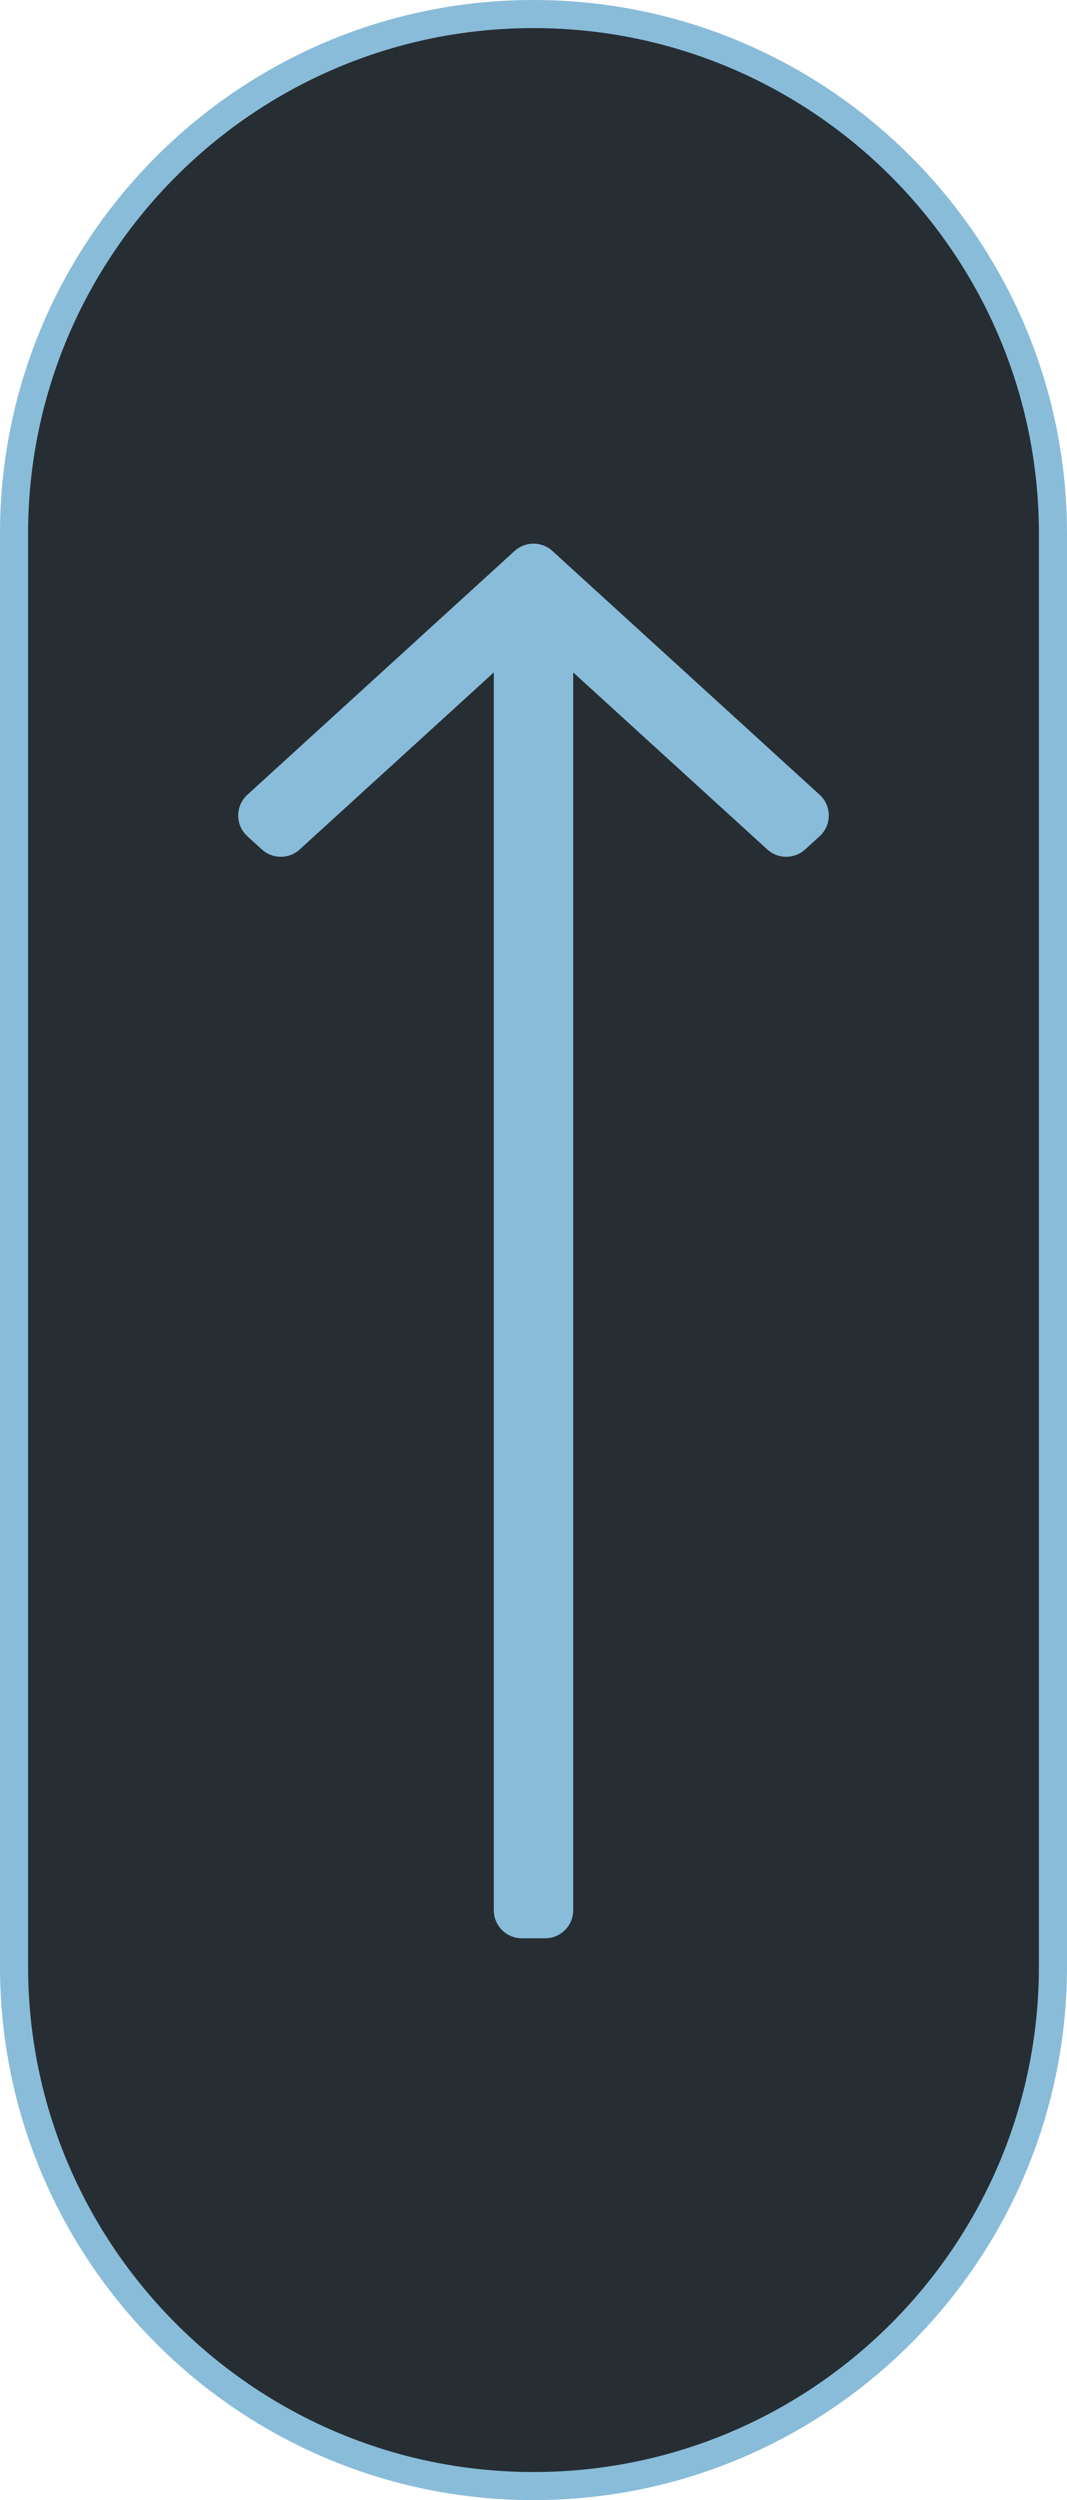<?xml version="1.0" encoding="UTF-8" standalone="no"?>
<!DOCTYPE svg PUBLIC "-//W3C//DTD SVG 1.1//EN" "http://www.w3.org/Graphics/SVG/1.1/DTD/svg11.dtd">
<svg width="100%" height="100%" viewBox="0 0 38 89" version="1.1" xmlns="http://www.w3.org/2000/svg" xmlns:xlink="http://www.w3.org/1999/xlink" xml:space="preserve" xmlns:serif="http://www.serif.com/" style="fill-rule:evenodd;clip-rule:evenodd;">
    <g transform="matrix(-1,1.22465e-16,-1.22465e-16,-1,38,89)">
        <path d="M37.5,19L37.5,70C37.5,80.21 29.21,88.5 19,88.5C8.79,88.5 0.5,80.21 0.5,70L0.5,19C0.5,8.79 8.79,0.5 19,0.5C29.21,0.5 37.5,8.79 37.5,19Z" style="fill:rgb(38,46,52);stroke:rgb(137,188,217);stroke-width:1px;"/>
    </g>
    <g transform="matrix(-1,1.22465e-16,-1.22465e-16,-1,38,89)">
        <path d="M20.414,65.063L27.327,58.76C27.708,58.412 28.292,58.412 28.674,58.76L29.19,59.231C29.625,59.627 29.625,60.312 29.19,60.708L19.674,69.386C19.292,69.734 18.708,69.734 18.326,69.386L8.81,60.708C8.375,60.312 8.375,59.627 8.81,59.231L9.326,58.76C9.708,58.412 10.292,58.412 10.674,58.76L17.586,65.063L17.586,21C17.586,20.448 18.034,20 18.586,20L19.414,20C19.967,20 20.414,20.448 20.414,21L20.414,65.063Z" style="fill:rgb(137,188,217);fill-rule:nonzero;"/>
    </g>
</svg>
